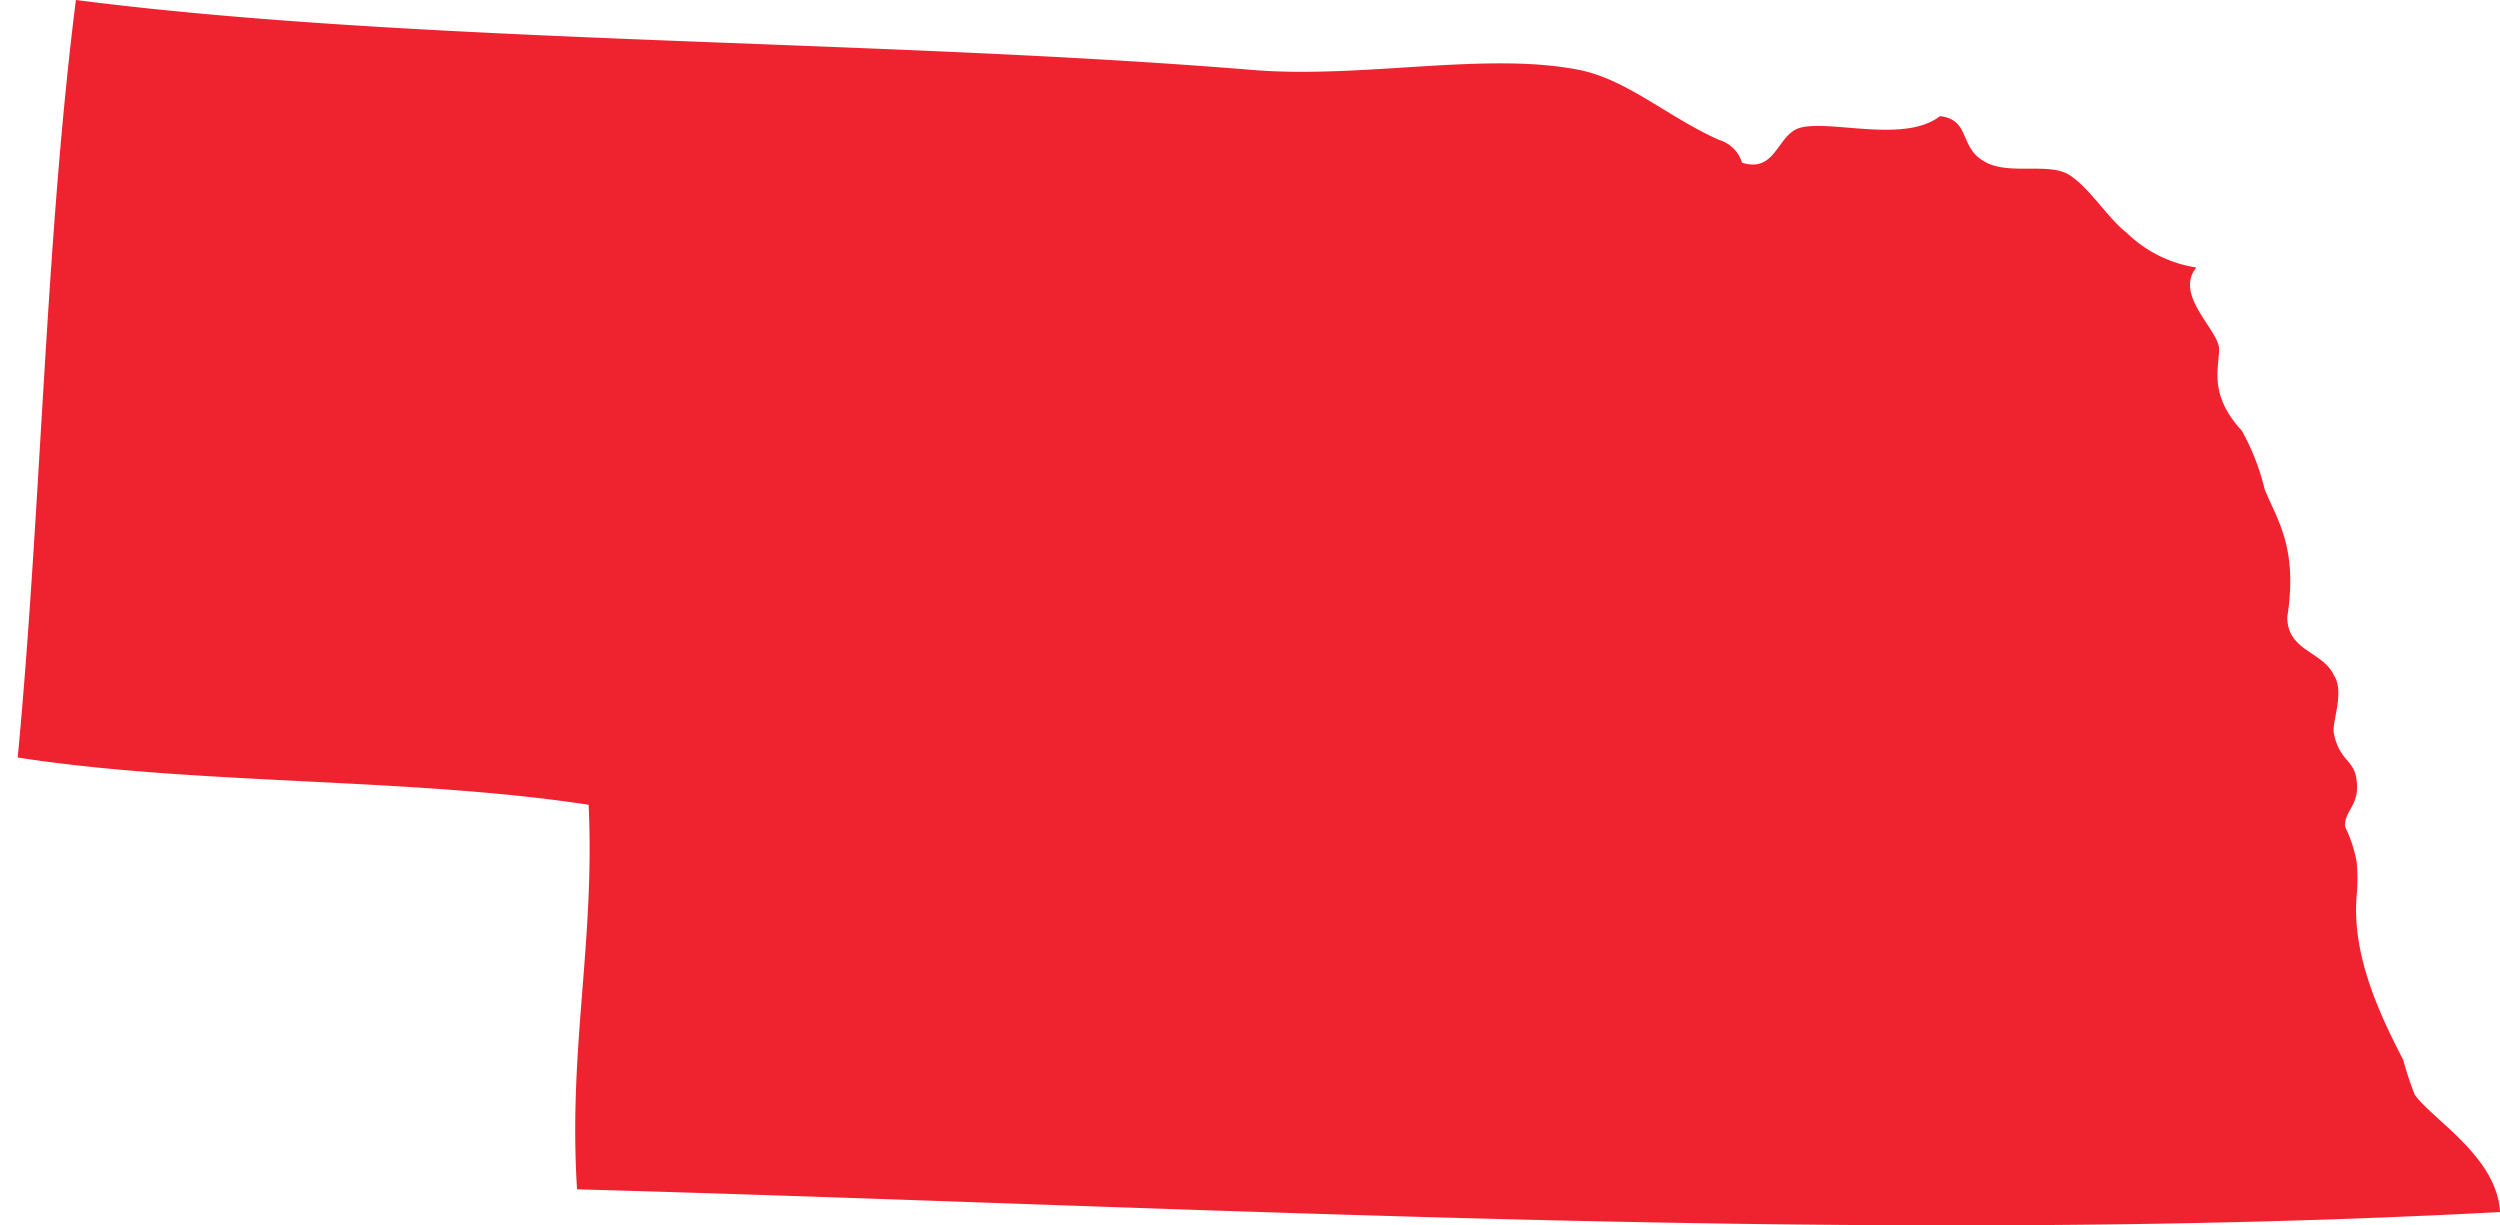 <svg id="Layer_1" data-name="Layer 1" xmlns="http://www.w3.org/2000/svg" viewBox="0 0 110 53.91"><defs><style>.cls-1{fill:#ee232f;fill-rule:evenodd;}</style></defs><title>state</title><path class="cls-1" d="M110,53.33c-28,1.49-57.19-.24-84.61-1-0.39-6.2.79-10.83,0.51-16.92C18,34.2,8.62,34.55.78,33.33,1.81,22.4,2,10.58,3.34,0,18.42,1.94,38.58,1.72,55.14,3.08c4.81,0.39,10.28-.82,14.36,0,2.12,0.43,3.94,2.11,6.15,3.08a1.5,1.5,0,0,1,1,1c1.5,0.47,1.54-1.26,2.56-1.54,1.34-.36,4.59.7,6.15-0.51,1.39,0.17.79,1.42,2.05,2.05,1.06,0.53,2.71,0,3.59.51s1.76,1.95,2.56,2.56a5.61,5.61,0,0,0,3.08,1.54c-1,1.22,1,2.76,1,3.59s-0.47,2,1,3.59a10.15,10.15,0,0,1,1,2.56c0.53,1.35,1.48,2.53,1,5.64,0,1.5,1.57,1.51,2.05,2.56,0.49,0.74-.1,2.07,0,2.56,0.25,1.23.9,1.15,1,2.05,0.15,1.12-.54,1.33-0.51,2.05a5.89,5.89,0,0,1,.51,1.54,8.13,8.13,0,0,1,0,1.54c-0.2,2.53.95,5.07,2.05,7.18a14.41,14.41,0,0,0,.51,1.54C107.06,49.29,109.87,50.91,110,53.33Z"/></svg>